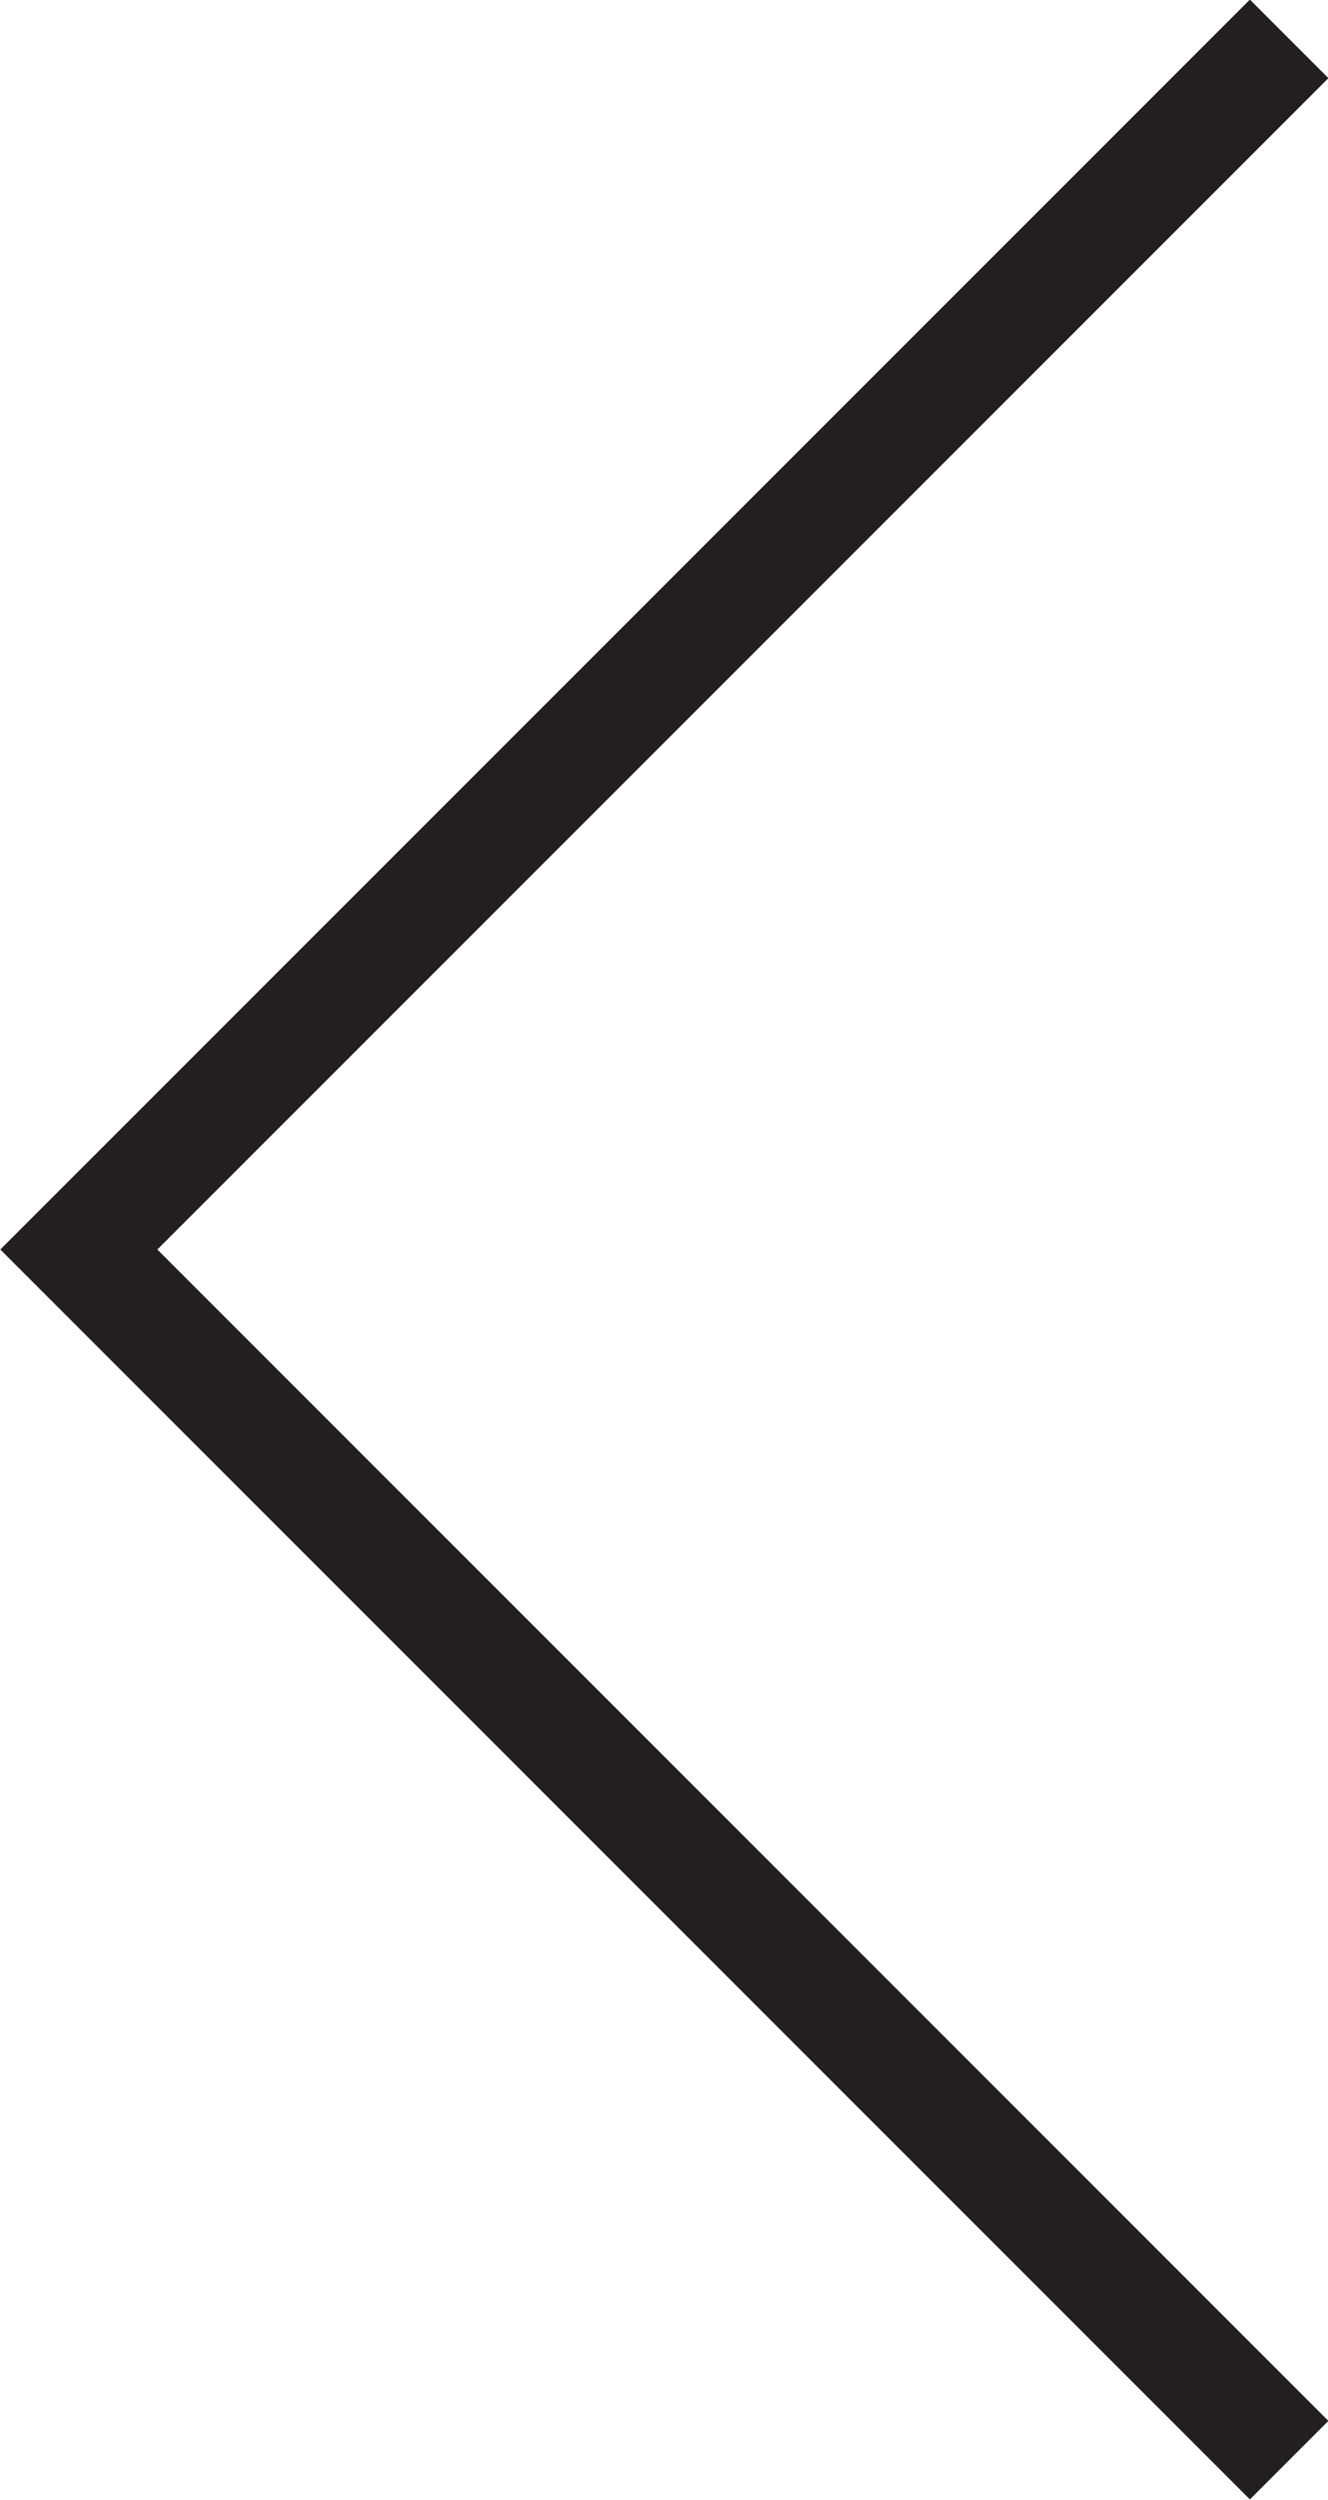 <svg id="Layer_1" data-name="Layer 1" xmlns="http://www.w3.org/2000/svg" viewBox="0 0 11.96 22.51"><defs><style>.cls-1{fill:none;stroke:#231f20;stroke-miterlimit:10;}</style></defs><title>Nav_back</title><polyline class="cls-1" points="11.61 22.15 0.71 11.25 11.61 0.35"/></svg>